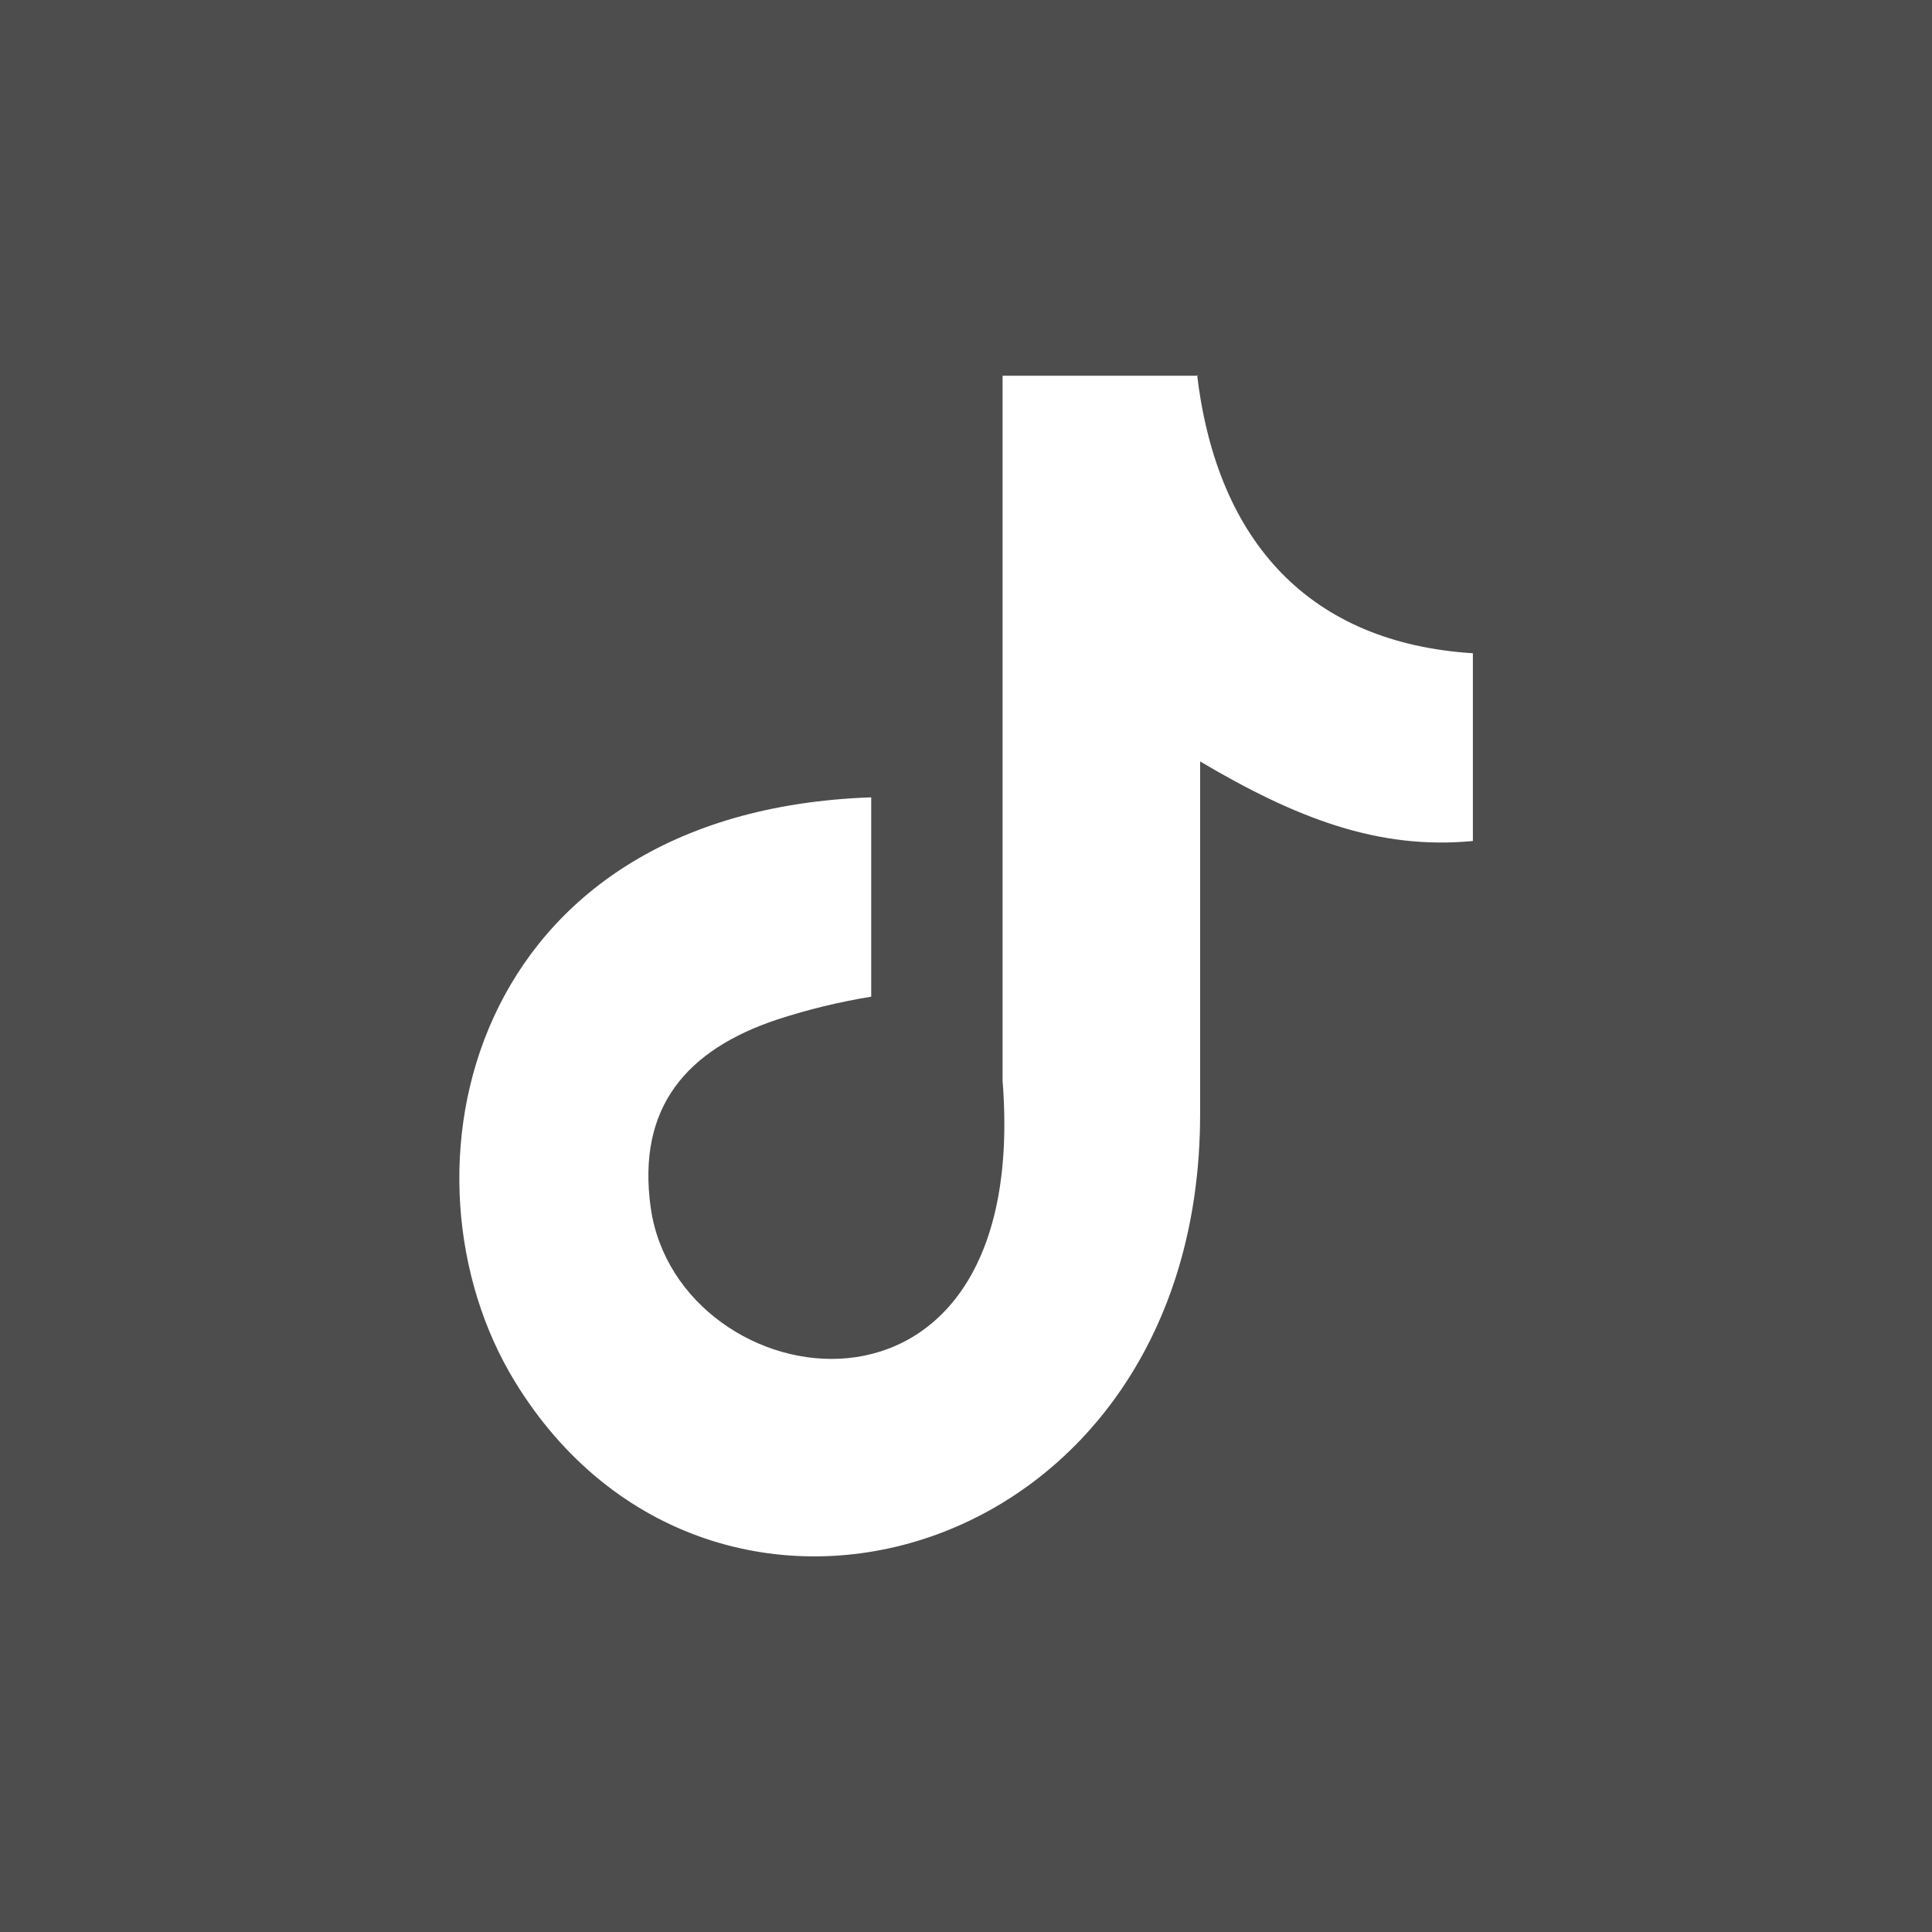 <?xml version="1.0" encoding="UTF-8"?>
<svg width="50px" height="50px" viewBox="0 0 50 50" version="1.1" xmlns="http://www.w3.org/2000/svg" xmlns:xlink="http://www.w3.org/1999/xlink">
    <!-- Generator: Sketch 63.1 (92452) - https://sketch.com -->
    <title>TikTok-hover</title>
    <desc>Created with Sketch.</desc>
    <g id="Welcome" stroke="none" stroke-width="1" fill="none" fill-rule="evenodd">
        <g id="sandbox" transform="translate(-358, -974)">
            <g id="TikTok-hover" transform="translate(358, 974)">
                <rect id="back-2" fill="#4D4D4D" fill-rule="nonzero" x="0" y="0" width="50" height="50"></rect>
                <path d="M30.982,9.706 C31.5,14.053 33.924,16.641 38.118,16.906 L38.118,21.765 C35.676,22 33.541,21.176 31.059,19.706 L31.059,28.835 C31.059,40.447 18.4,44.065 13.324,35.753 C10.053,30.406 12.059,21 22.547,20.635 L22.547,25.794 C21.725,25.928 20.915,26.124 20.124,26.382 C17.771,27.165 16.476,28.653 16.841,31.259 C17.553,36.253 26.712,37.729 25.947,27.976 L25.947,9.724 L31.006,9.724 L30.982,9.706 Z" id="Path" fill="#FFFFFF"></path>
            </g>
        </g>
    </g>
</svg>